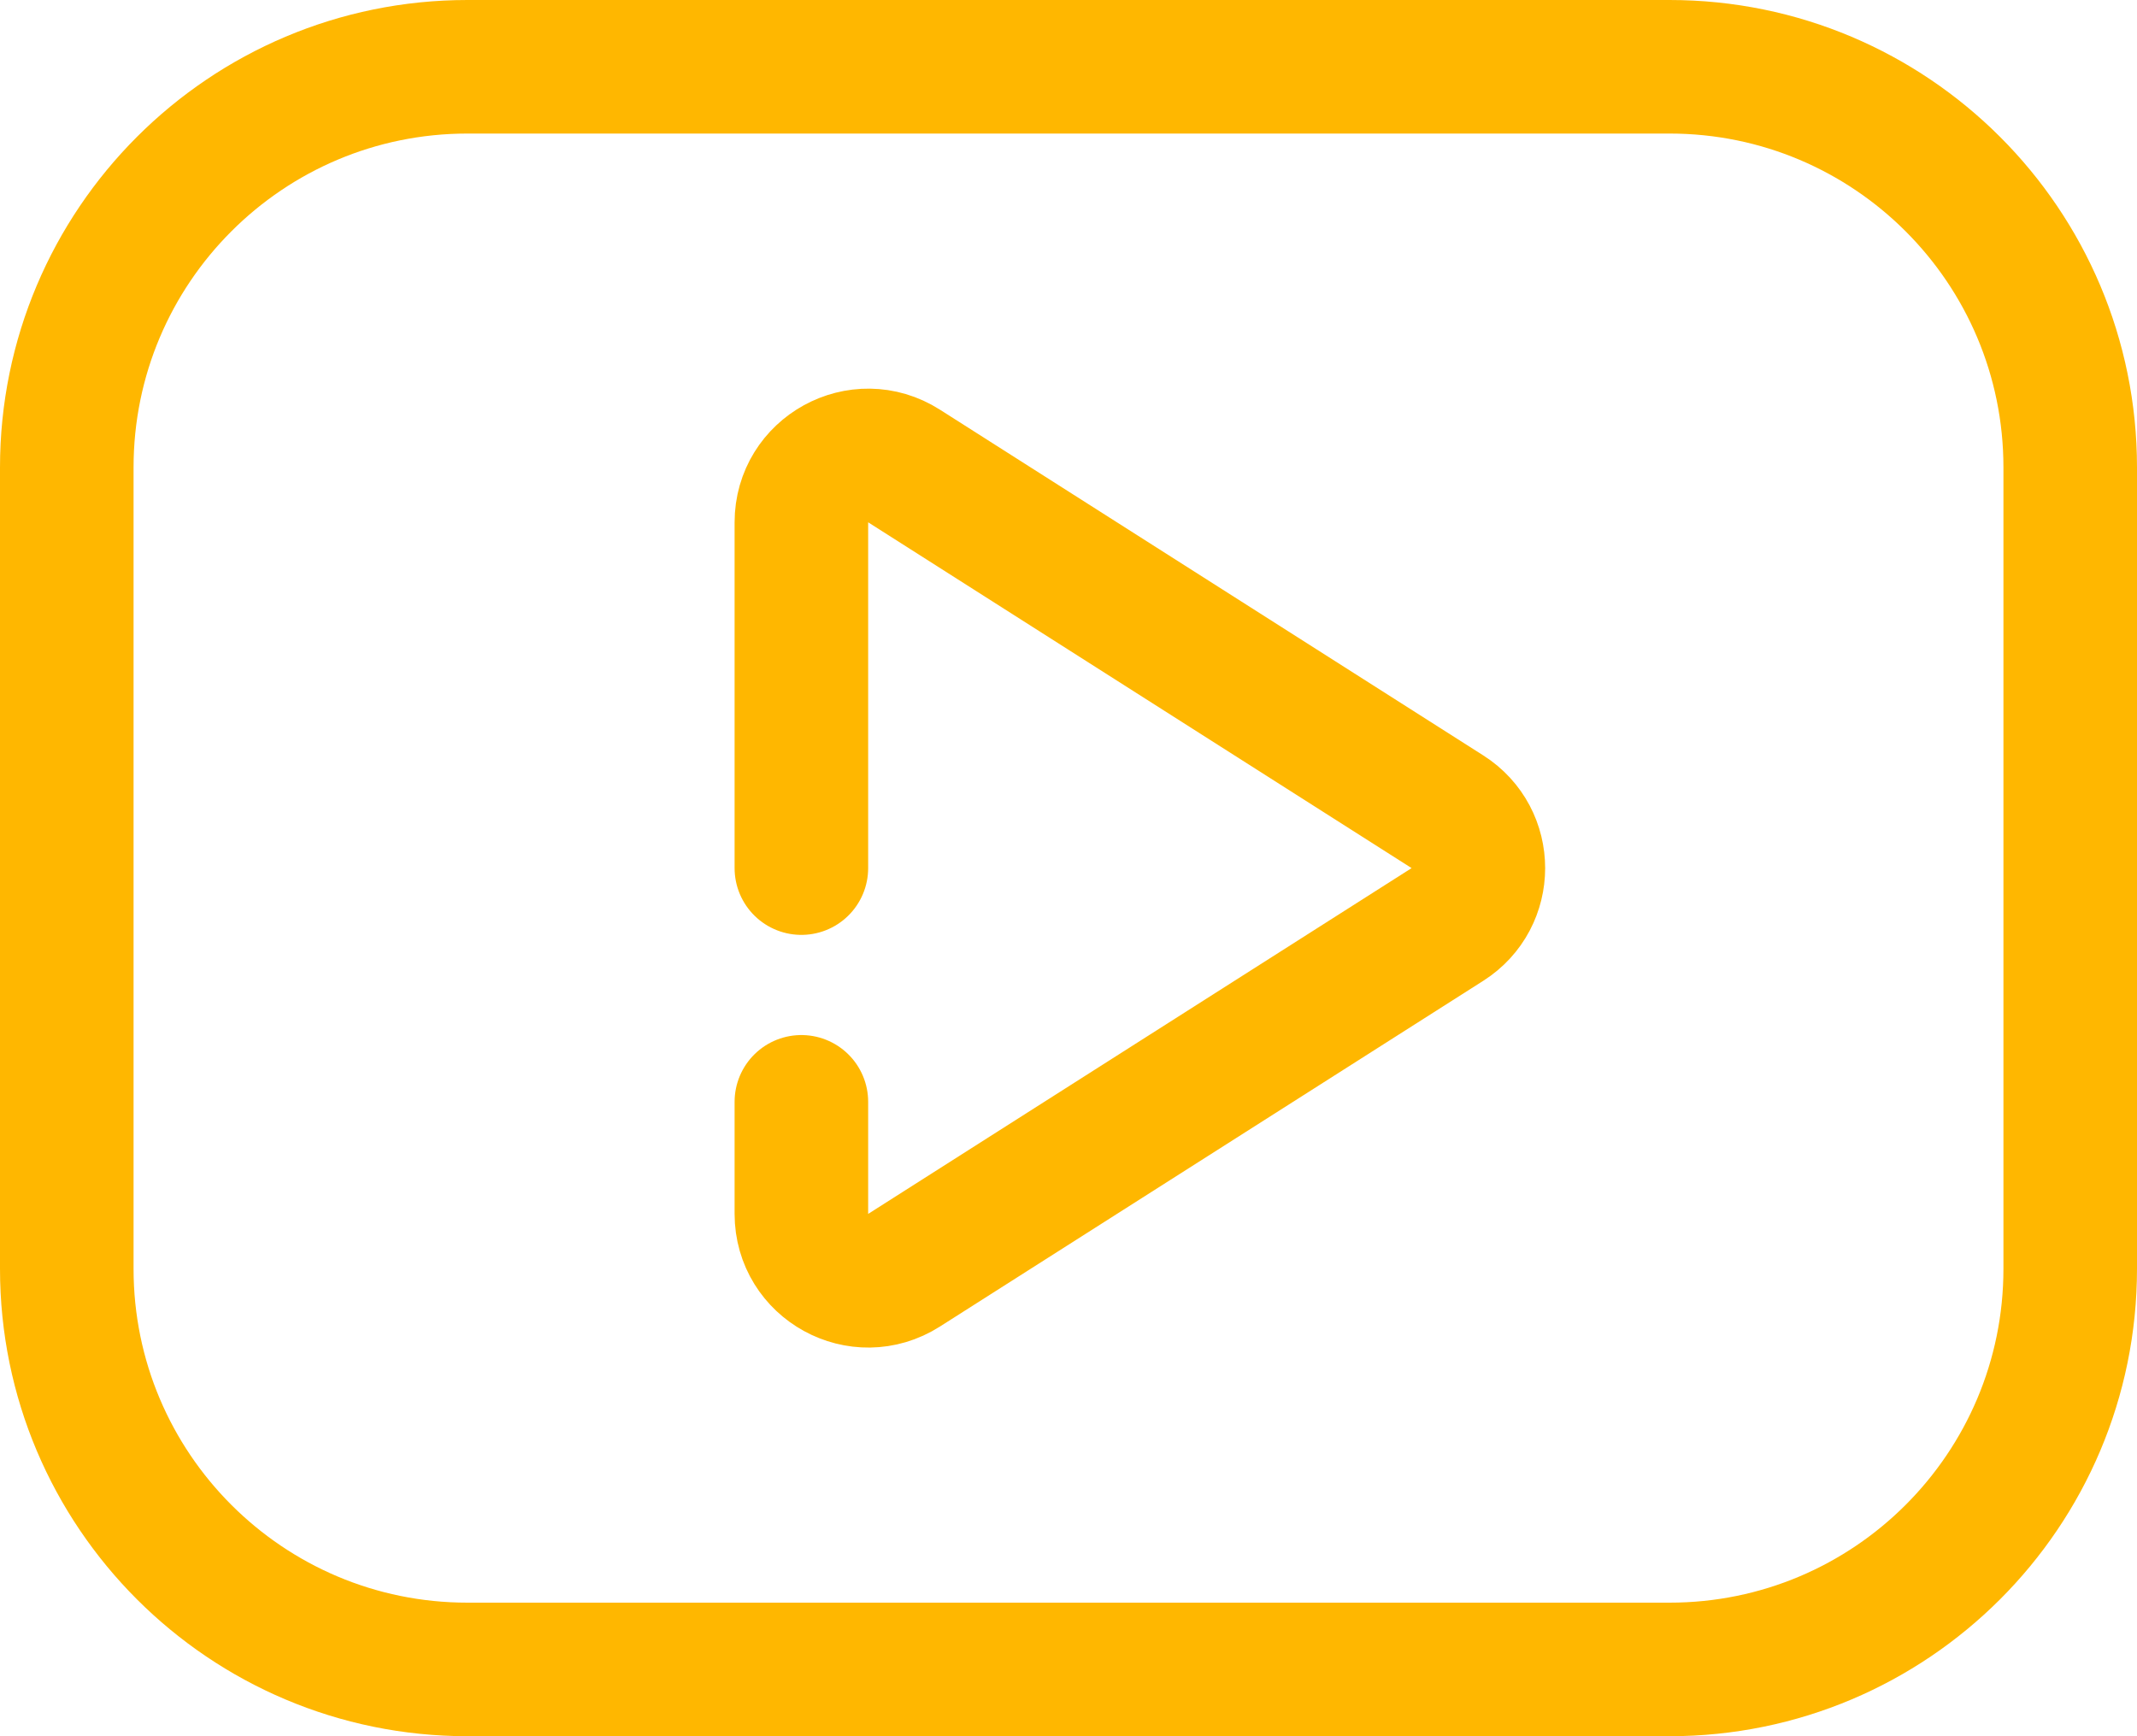 <svg width="32" height="26" viewBox="0 0 32 26" fill="none" xmlns="http://www.w3.org/2000/svg">
<path d="M12 13V7.822C12 7.033 12.871 6.554 13.537 6.978L21.674 12.156C22.292 12.549 22.292 13.451 21.674 13.844L13.537 19.022C12.871 19.446 12 18.967 12 18.178V16.5M7 25H25C28.314 25 31 22.314 31 19V7C31 3.686 28.314 1 25 1H7C3.686 1 1 3.686 1 7V19C1 22.314 3.686 25 7 25Z" stroke="#FFB700" stroke-width="2" stroke-linecap="round"/>
</svg>
